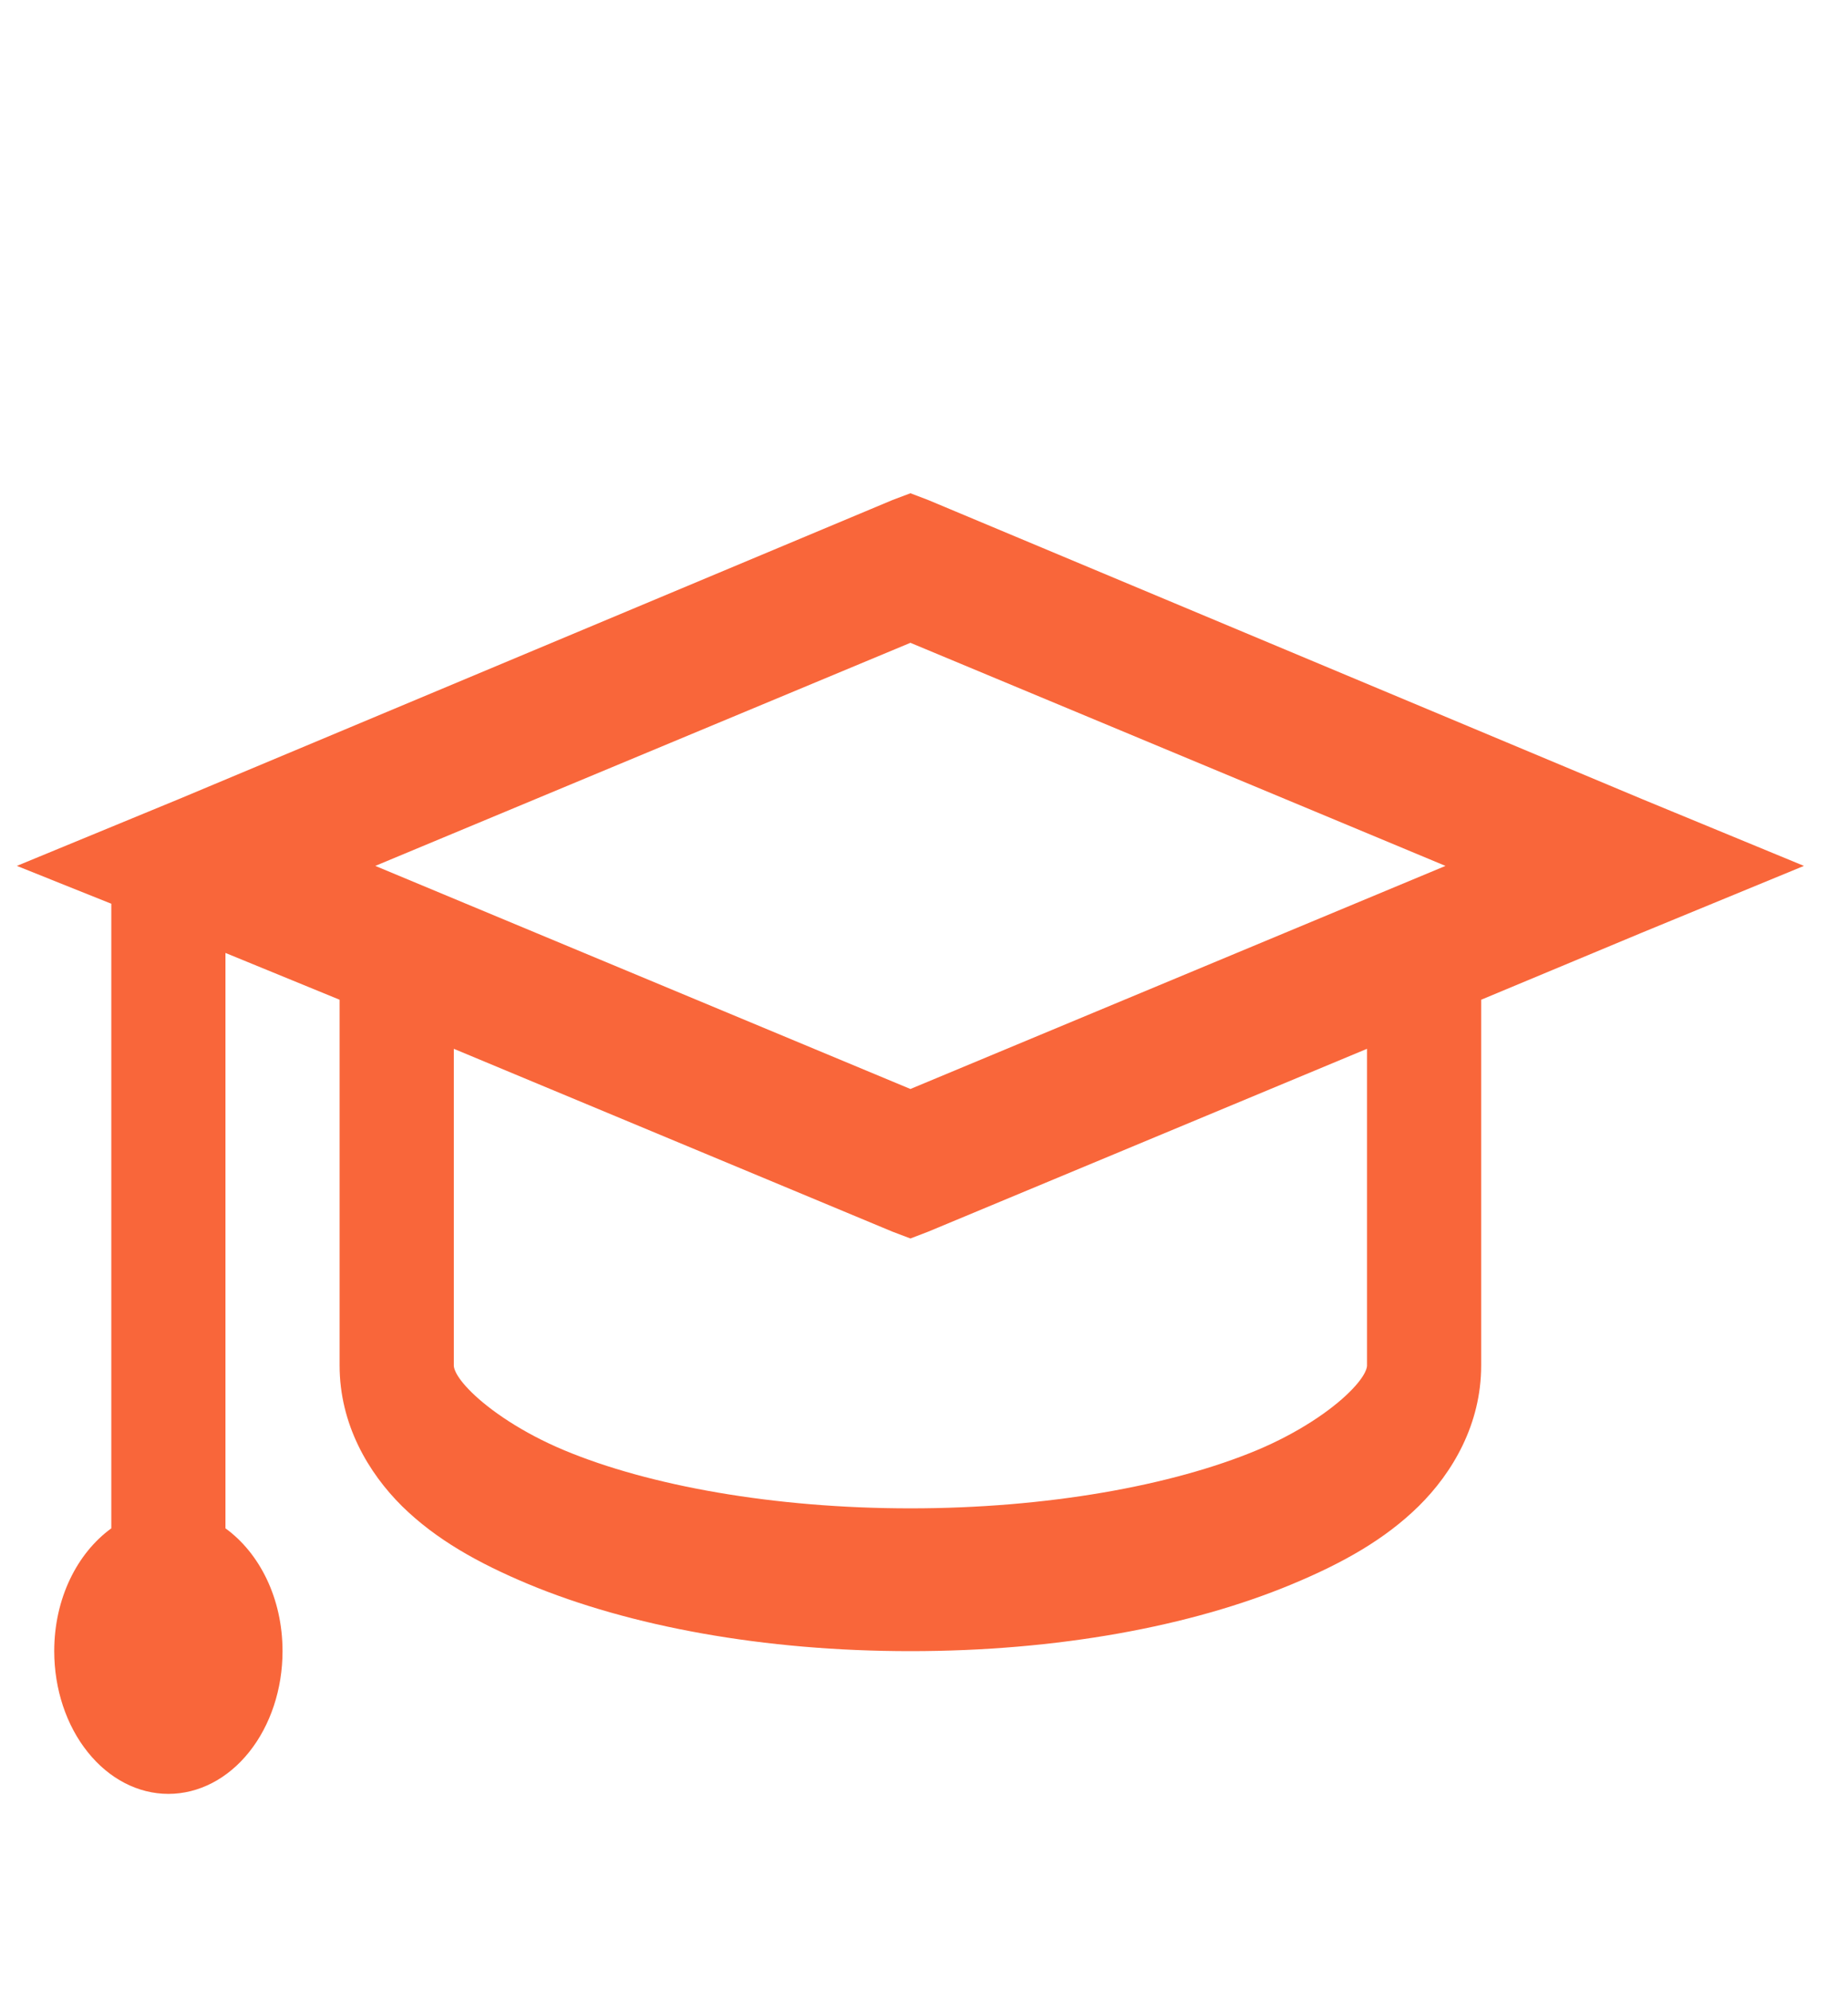 <svg width="26" height="28" viewBox="0 0 26 28" fill="none" xmlns="http://www.w3.org/2000/svg">
<path d="M12.809 6.936L12.557 7.031L2.52 11.235L0.237 12.176L1.566 12.708V21.491C1.087 21.839 0.763 22.475 0.763 23.218C0.763 23.75 0.932 24.261 1.234 24.637C1.535 25.014 1.943 25.225 2.369 25.225C2.795 25.225 3.204 25.014 3.505 24.637C3.806 24.261 3.975 23.75 3.975 23.218C3.975 22.475 3.652 21.839 3.172 21.491V13.4L4.778 14.058V19.202C4.778 20.025 5.18 20.708 5.657 21.18C6.134 21.648 6.727 21.98 7.438 22.277C8.863 22.869 10.74 23.218 12.809 23.218C14.877 23.218 16.755 22.87 18.179 22.276C18.891 21.98 19.483 21.648 19.96 21.179C20.438 20.708 20.839 20.025 20.839 19.202V14.058L23.098 13.116L25.38 12.176L23.097 11.234L13.059 7.031L12.809 6.936ZM12.809 9.039L20.337 12.176L12.809 15.313L5.28 12.176L12.809 9.039ZM6.385 14.748L12.558 17.32L12.809 17.415L13.06 17.319L19.233 14.748V19.202C19.233 19.212 19.236 19.329 18.982 19.579C18.728 19.83 18.273 20.146 17.677 20.395C16.487 20.89 14.732 21.21 12.809 21.21C10.886 21.21 9.131 20.891 7.94 20.394C7.346 20.146 6.89 19.829 6.636 19.579C6.38 19.328 6.385 19.212 6.385 19.202V14.748V14.748Z" fill="#F9663A"/>
</svg>
